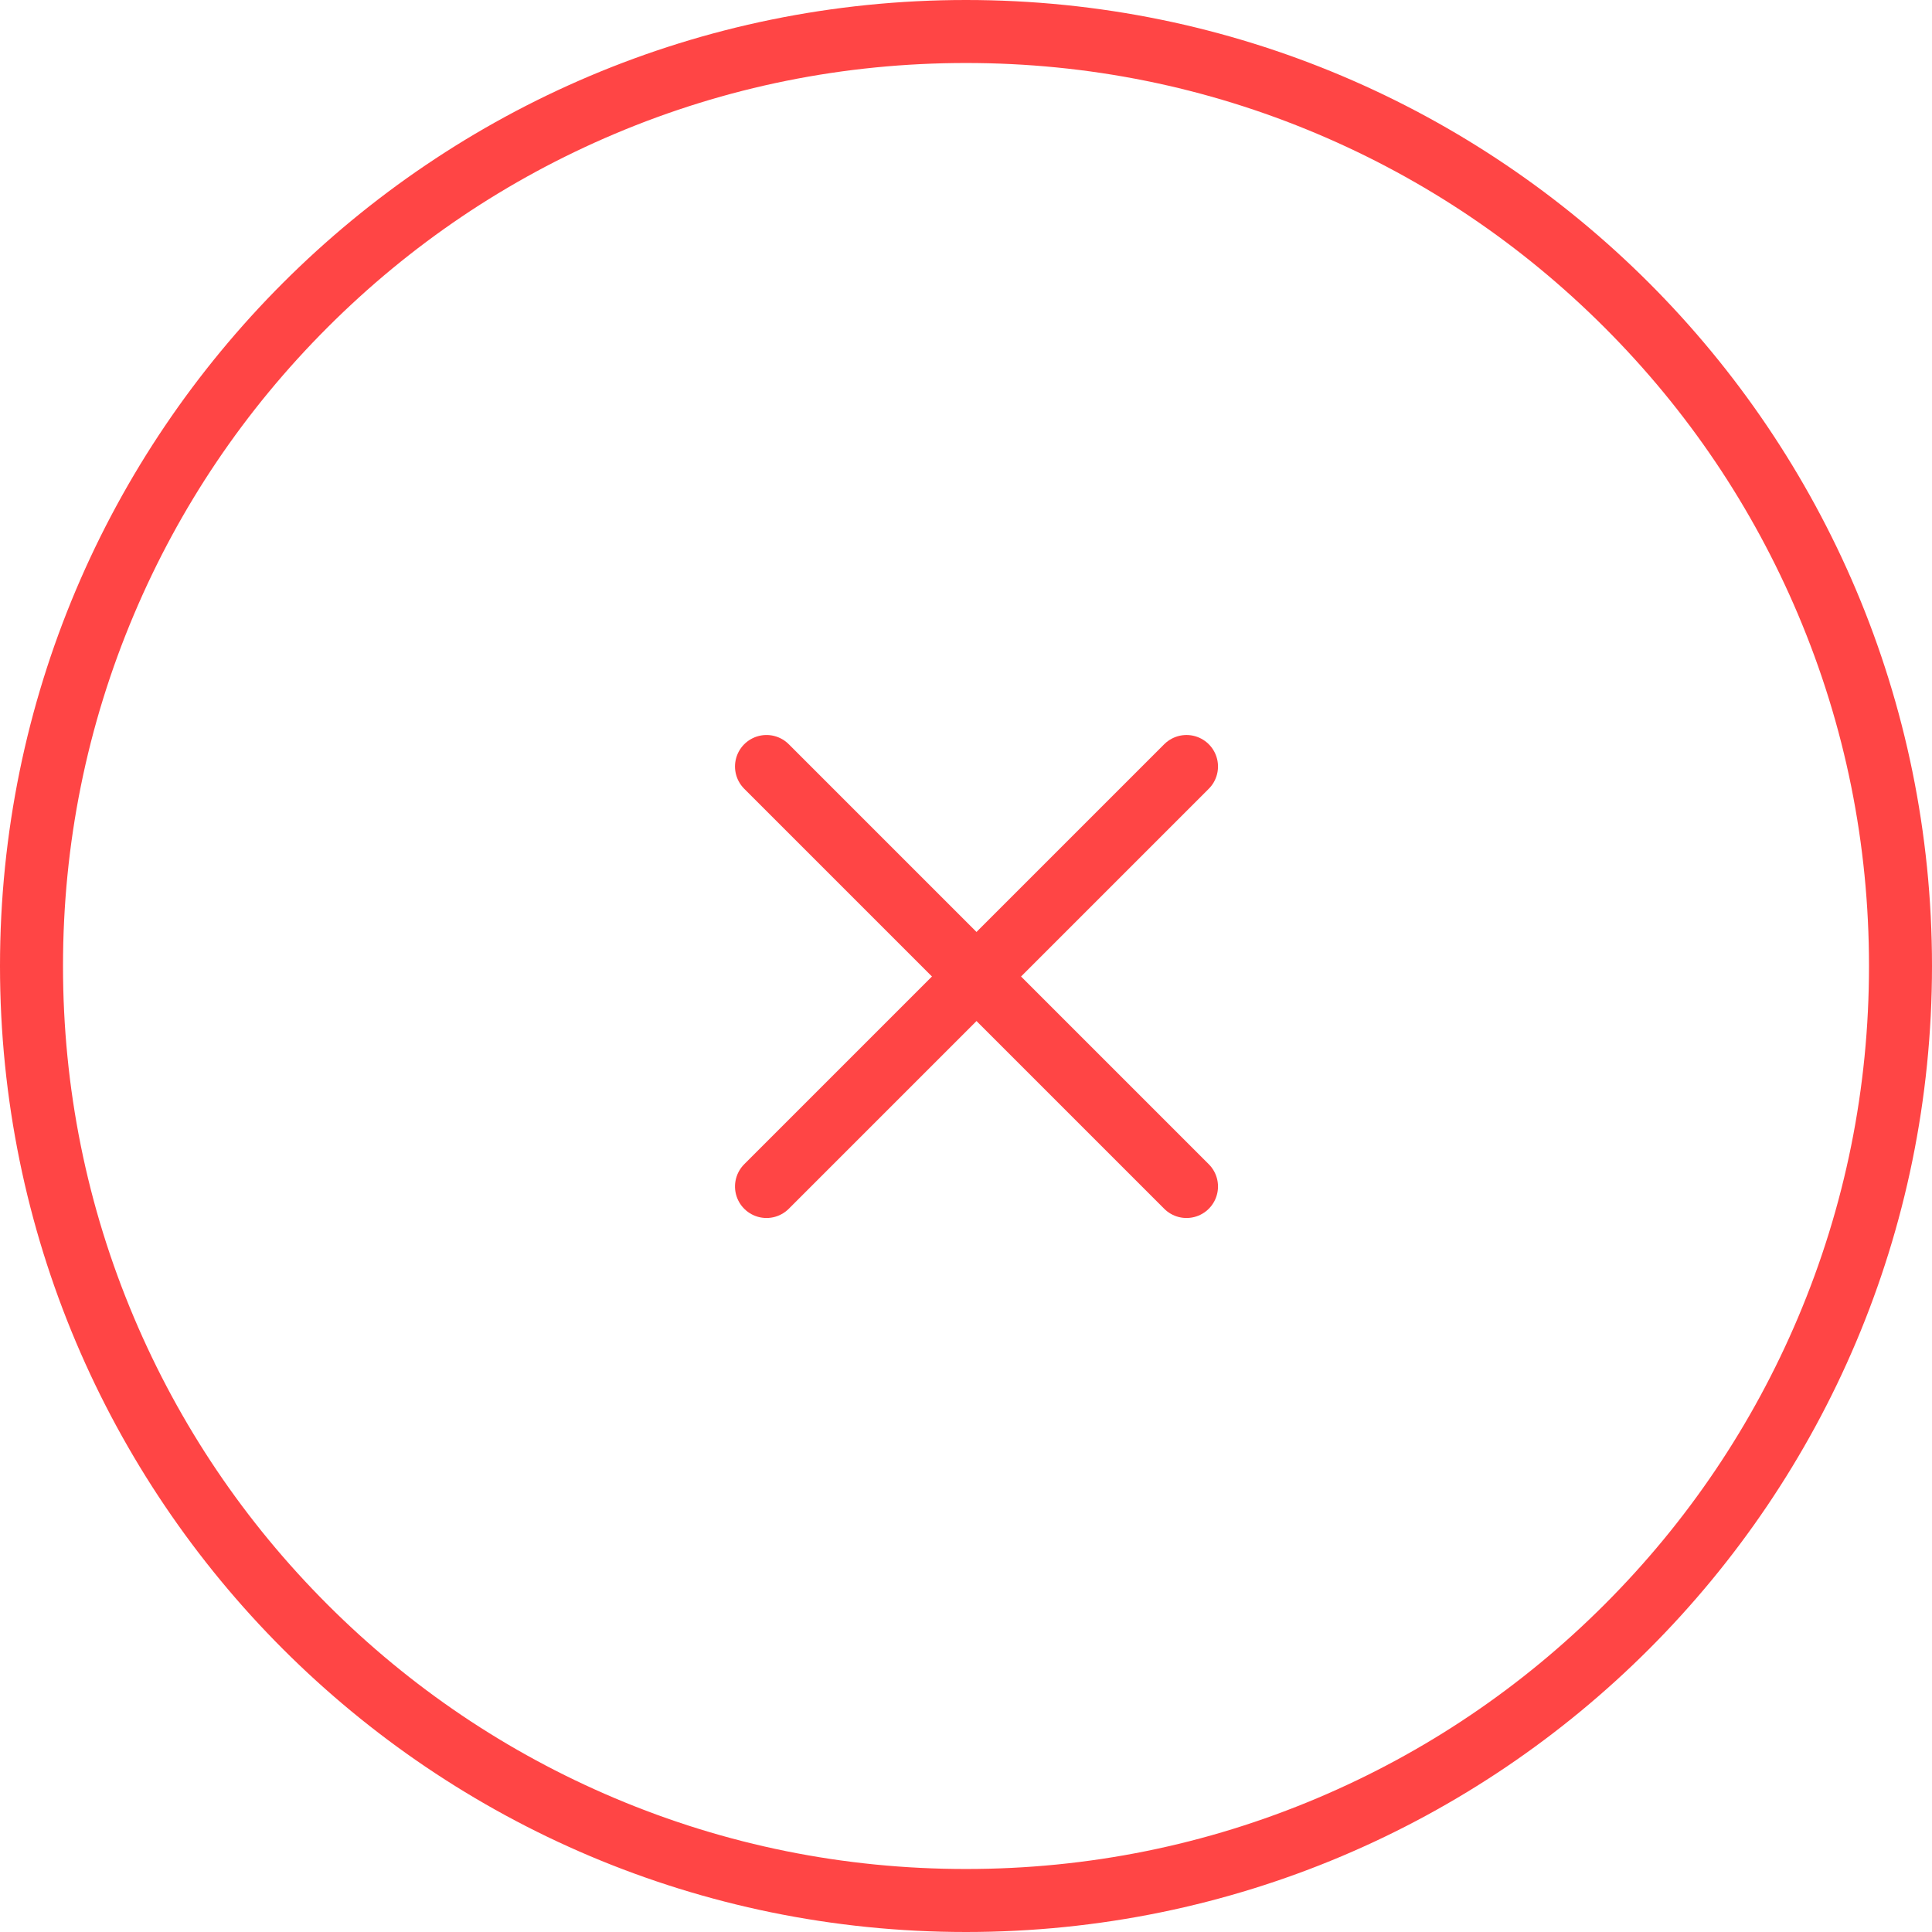 <svg xmlns="http://www.w3.org/2000/svg" viewBox="0 0 92 92">
  <defs>
    <style>
      .cls-1, .cls-2 {
        fill: none;
      }

      .cls-2 {
        stroke: #ff4545;
        stroke-linecap: round;
        stroke-width: 3px;
      }

      .cls-3, .cls-4 {
        stroke: none;
      }

      .cls-4 {
        fill: #ff4545;
      }
    </style>
  </defs>
  <g id="Group_702" data-name="Group 702" transform="translate(-228 -48)">
    <g id="Path_766" data-name="Path 766" class="cls-1" transform="translate(228 48)">
      <path class="cls-3" d="M46,0A46,46,0,1,1,0,46,46,46,0,0,1,46,0Z"/>
      <path class="cls-4" d="M 46 3 C 40.194 3 34.563 4.136 29.263 6.378 C 24.143 8.544 19.544 11.644 15.594 15.594 C 11.644 19.544 8.544 24.143 6.378 29.263 C 4.136 34.563 3 40.194 3 46 C 3 51.806 4.136 57.437 6.378 62.737 C 8.544 67.857 11.644 72.456 15.594 76.406 C 19.544 80.356 24.143 83.456 29.263 85.622 C 34.563 87.864 40.194 89 46 89 C 51.806 89 57.437 87.864 62.737 85.622 C 67.857 83.456 72.456 80.356 76.406 76.406 C 80.356 72.456 83.456 67.857 85.622 62.737 C 87.864 57.437 89 51.806 89 46 C 89 40.194 87.864 34.563 85.622 29.263 C 83.456 24.143 80.356 19.544 76.406 15.594 C 72.456 11.644 67.857 8.544 62.737 6.378 C 57.437 4.136 51.806 3 46 3 M 46 0 C 71.405 0 92 20.595 92 46 C 92 71.405 71.405 92 46 92 C 20.595 92 0 71.405 0 46 C 0 20.595 20.595 0 46 0 Z"/>
    </g>
    <line id="Line_664" data-name="Line 664" class="cls-2" x2="20" y2="20" transform="translate(264.5 84.5)"/>
    <line id="Line_665" data-name="Line 665" class="cls-2" x2="20" y2="20" transform="translate(284.5 84.5) rotate(90)"/>
  </g>
</svg>
